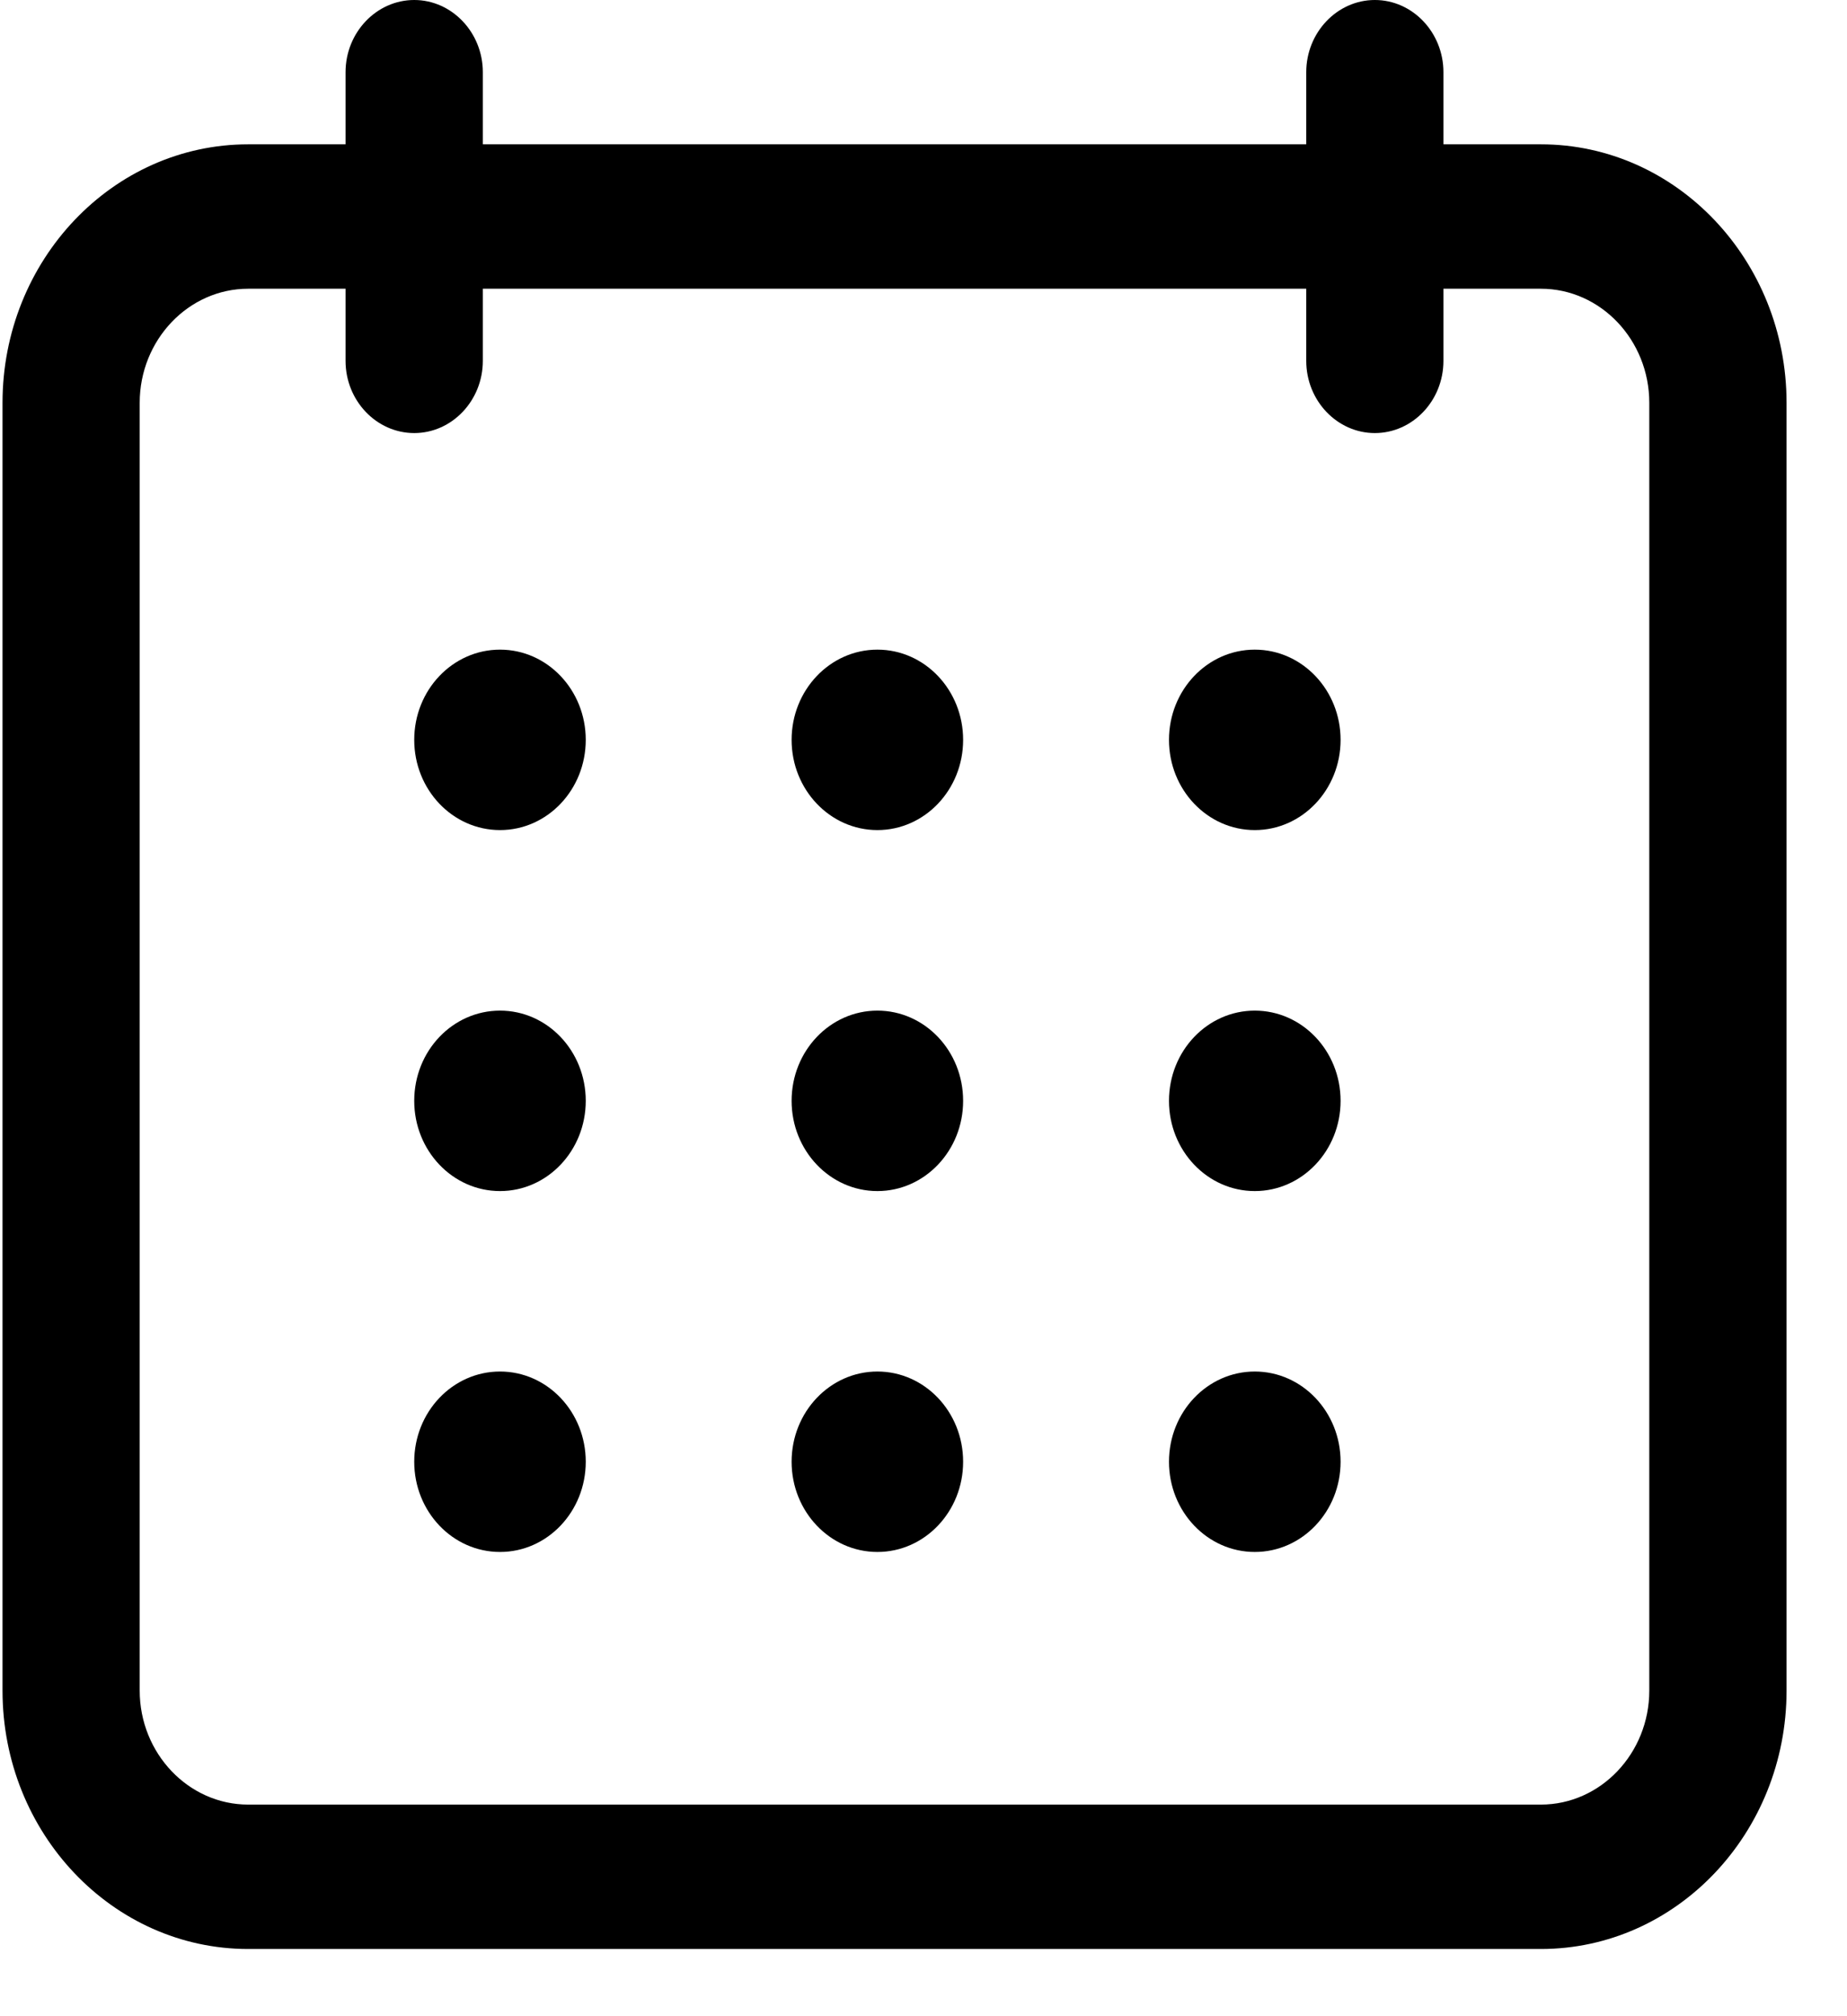 <svg width="22" height="24" viewBox="0 0 22 24" fill="none" xmlns="http://www.w3.org/2000/svg">
<path d="M2.956 23.2H18.354C19.968 23.2 21.28 21.821 21.28 20.124V4.795C21.28 3.098 19.968 1.718 18.354 1.718H17.193V0.859C17.193 0.387 16.826 0 16.376 0C15.927 0 15.559 0.387 15.559 0.859V1.718H5.751V0.859C5.751 0.387 5.383 0 4.934 0C4.484 0 4.116 0.387 4.116 0.859V1.718H2.956C1.342 1.718 0.03 3.098 0.03 4.795V20.124C0.03 21.821 1.342 23.2 2.956 23.2ZM1.664 4.795C1.664 4.047 2.245 3.437 2.956 3.437H4.116V4.296C4.116 4.769 4.484 5.155 4.934 5.155C5.383 5.155 5.751 4.769 5.751 4.296V3.437H15.559V4.296C15.559 4.769 15.927 5.155 16.376 5.155C16.826 5.155 17.193 4.769 17.193 4.296V3.437H18.354C19.065 3.437 19.645 4.047 19.645 4.795V20.124C19.645 20.871 19.065 21.481 18.354 21.481H2.956C2.245 21.481 1.664 20.871 1.664 20.124V4.795Z" fill="black"/>
<path d="M5.956 9.881C6.52 9.881 6.977 9.4 6.977 8.807C6.977 8.214 6.52 7.733 5.956 7.733C5.391 7.733 4.934 8.214 4.934 8.807C4.934 9.4 5.391 9.881 5.956 9.881Z" fill="black"/>
<path d="M10.451 9.881C11.015 9.881 11.472 9.4 11.472 8.807C11.472 8.214 11.015 7.733 10.451 7.733C9.887 7.733 9.429 8.214 9.429 8.807C9.429 9.4 9.887 9.881 10.451 9.881Z" fill="black"/>
<path d="M14.946 9.881C15.51 9.881 15.968 9.4 15.968 8.807C15.968 8.214 15.51 7.733 14.946 7.733C14.382 7.733 13.924 8.214 13.924 8.807C13.924 9.4 14.382 9.881 14.946 9.881Z" fill="black"/>
<path d="M5.956 14.178C6.52 14.178 6.977 13.697 6.977 13.104C6.977 12.51 6.52 12.03 5.956 12.03C5.391 12.03 4.934 12.51 4.934 13.104C4.934 13.697 5.391 14.178 5.956 14.178Z" fill="black"/>
<path d="M10.451 14.178C11.015 14.178 11.472 13.697 11.472 13.104C11.472 12.51 11.015 12.03 10.451 12.03C9.887 12.03 9.429 12.51 9.429 13.104C9.429 13.697 9.887 14.178 10.451 14.178Z" fill="black"/>
<path d="M14.946 14.178C15.51 14.178 15.968 13.697 15.968 13.104C15.968 12.51 15.51 12.03 14.946 12.03C14.382 12.03 13.924 12.51 13.924 13.104C13.924 13.697 14.382 14.178 14.946 14.178Z" fill="black"/>
<path d="M5.956 18.474C6.52 18.474 6.977 17.993 6.977 17.4C6.977 16.807 6.52 16.326 5.956 16.326C5.391 16.326 4.934 16.807 4.934 17.4C4.934 17.993 5.391 18.474 5.956 18.474Z" fill="black"/>
<path d="M10.451 18.474C11.015 18.474 11.472 17.993 11.472 17.4C11.472 16.807 11.015 16.326 10.451 16.326C9.887 16.326 9.429 16.807 9.429 17.4C9.429 17.993 9.887 18.474 10.451 18.474Z" fill="black"/>
<path d="M14.946 18.474C15.51 18.474 15.968 17.993 15.968 17.4C15.968 16.807 15.51 16.326 14.946 16.326C14.382 16.326 13.924 16.807 13.924 17.4C13.924 17.993 14.382 18.474 14.946 18.474Z" fill="black"/>
</svg>
